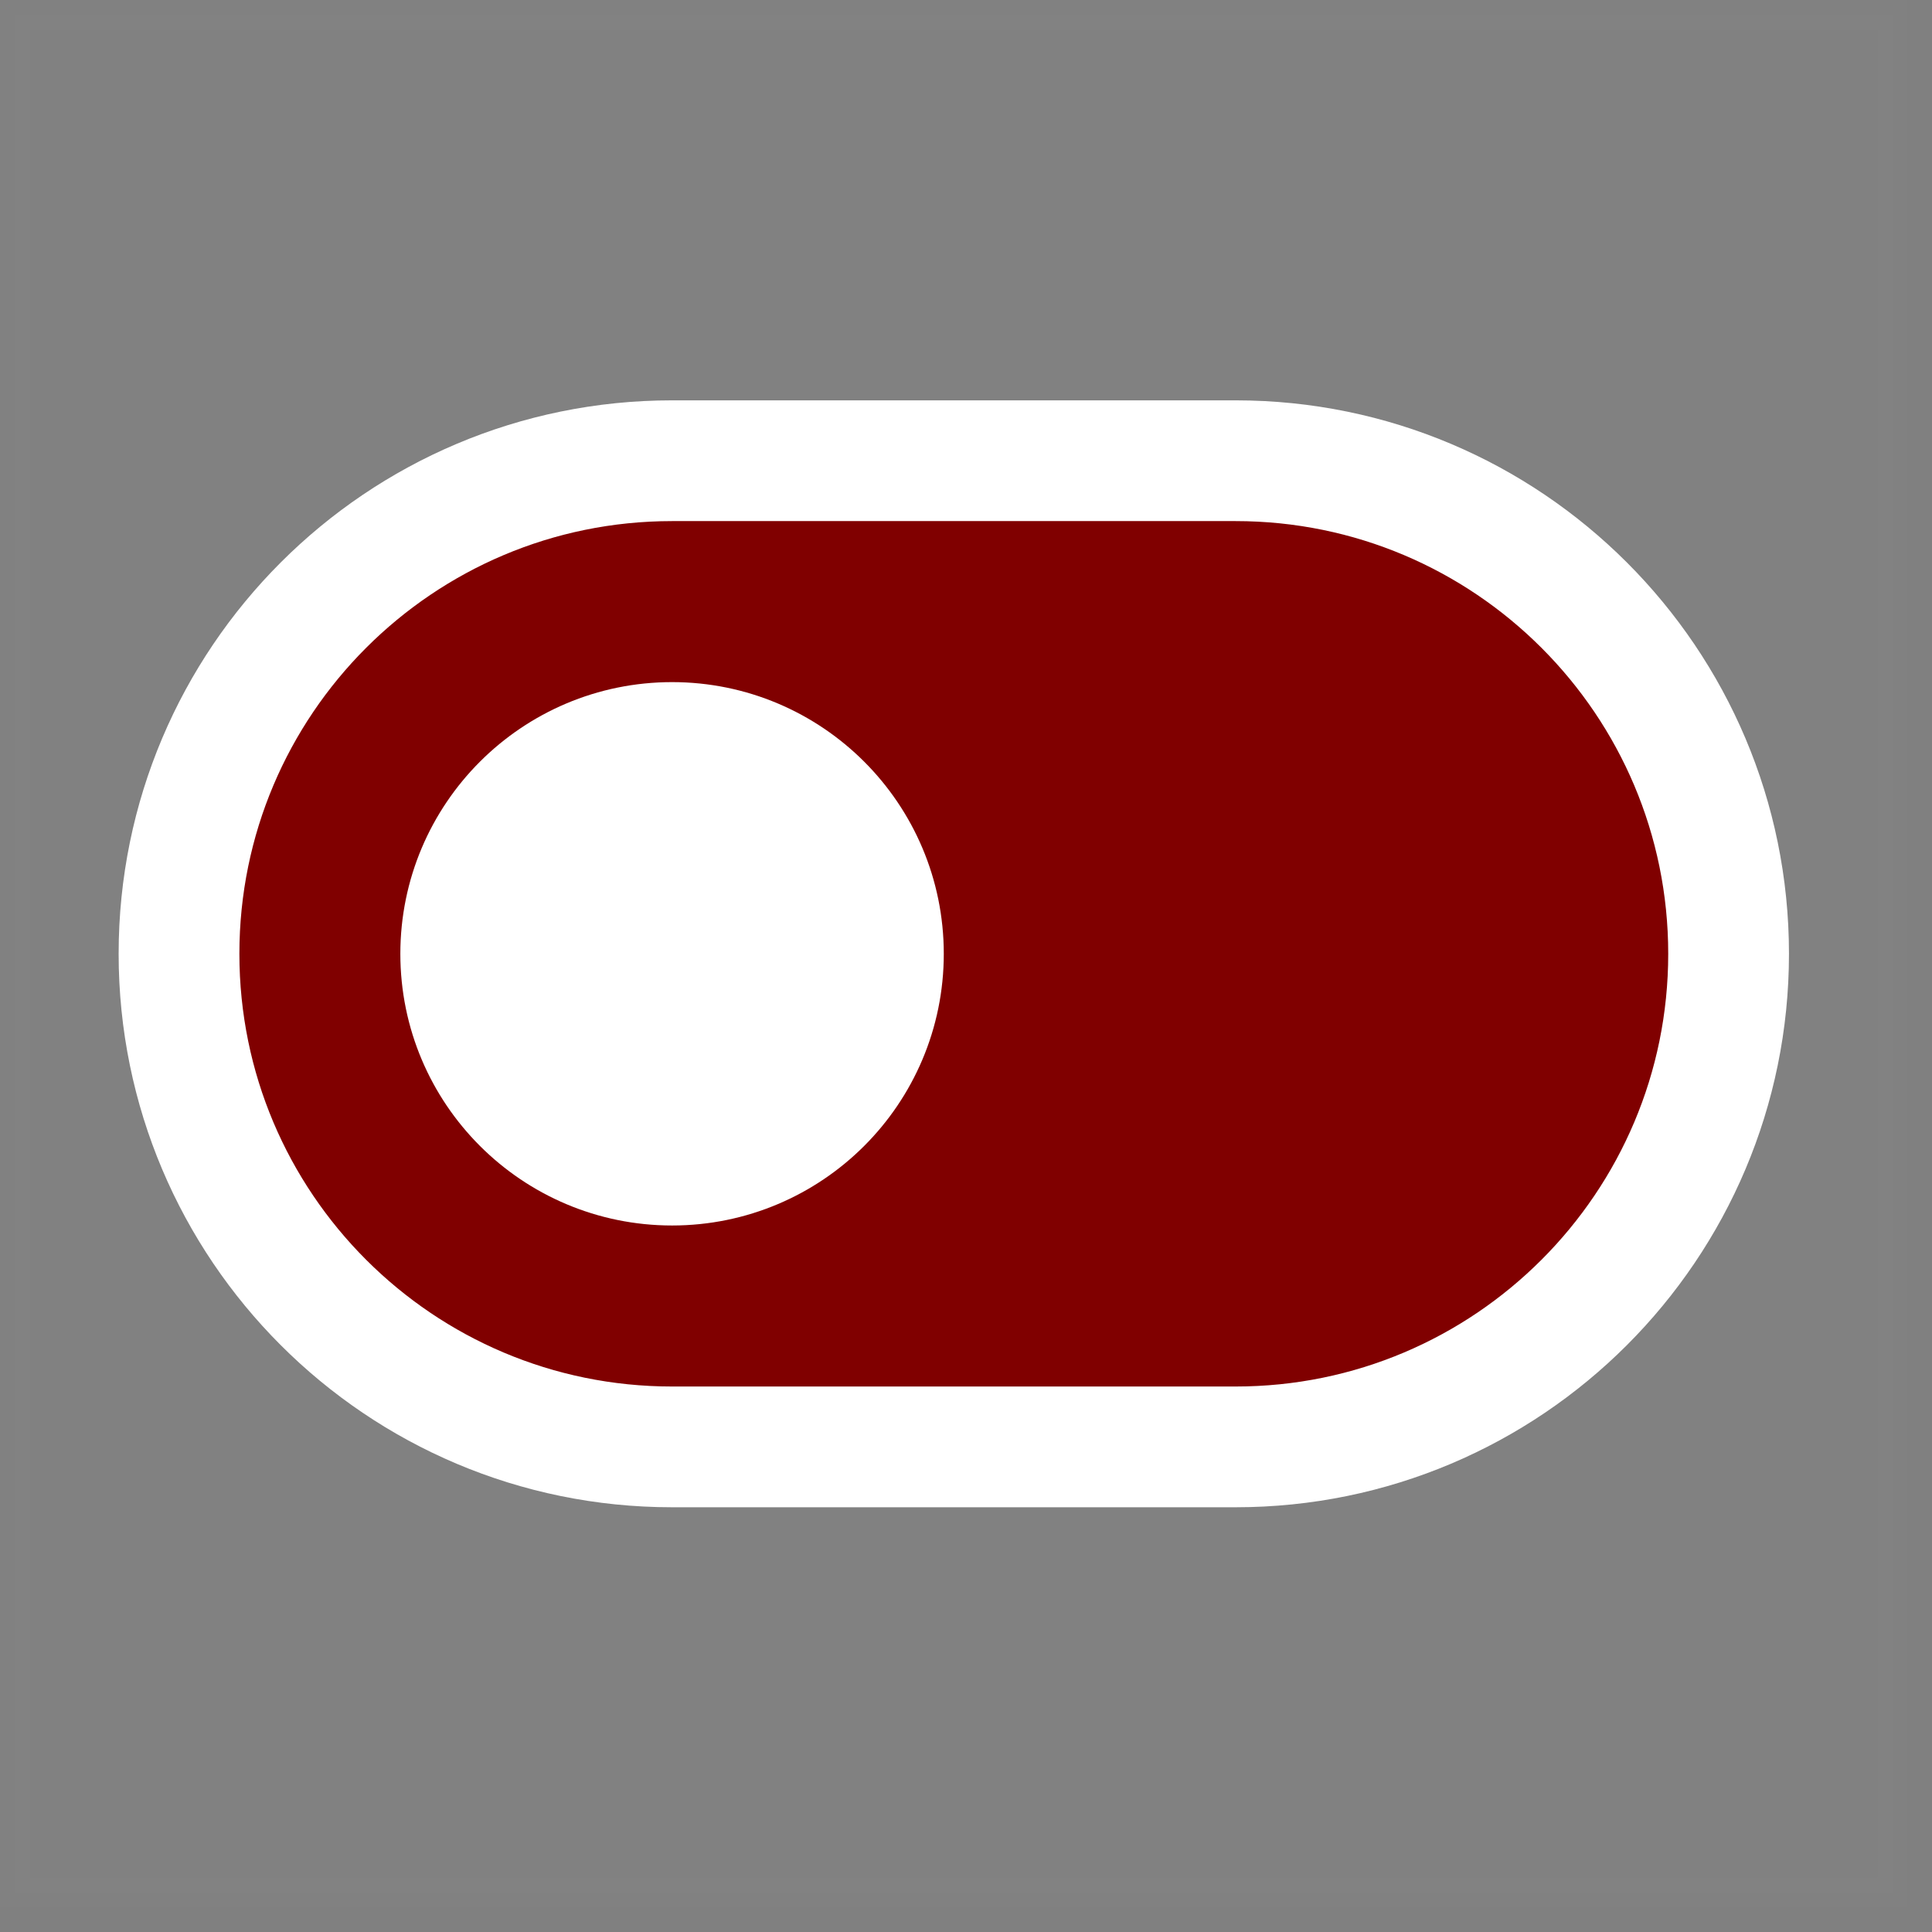 <svg width="32" height="32" viewBox="0 0 32 32" fill="none" xmlns="http://www.w3.org/2000/svg">
<rect x="0" y="0" width="32" height="32" fill="#808080" stroke="none"/>
<g clip-path="url(#clip0_8_2)">
<path d="M0.25 31.346V0.25H31.346V31.346H0.25Z" fill="white" fill-opacity="0.01" stroke="white" stroke-opacity="0.01" stroke-width="0.5" stroke-miterlimit="10"/>
<path d="M11.132 23.965C6.621 23.965 2.965 20.308 2.965 15.798C2.965 11.288 6.621 7.631 11.132 7.631H20.465C24.975 7.631 28.631 11.288 28.631 15.798C28.631 20.308 24.975 23.965 20.465 23.965H11.132Z" fill="#800000" stroke="white" stroke-width="2" stroke-miterlimit="10" stroke-linecap="round" stroke-linejoin="round"/>
<path d="M11.132 19.298C9.198 19.298 7.631 17.731 7.631 15.798C7.631 13.865 9.198 12.298 11.132 12.298C13.065 12.298 14.632 13.865 14.632 15.798C14.632 17.731 13.065 19.298 11.132 19.298Z" fill="white" stroke="white" stroke-width="2" stroke-miterlimit="10" stroke-linecap="round" stroke-linejoin="round"/>
</g>
<defs>
<clipPath id="clip0_8_2">
<rect width="31.596" height="31.596" fill="white"/>
</clipPath>
</defs>
</svg>
